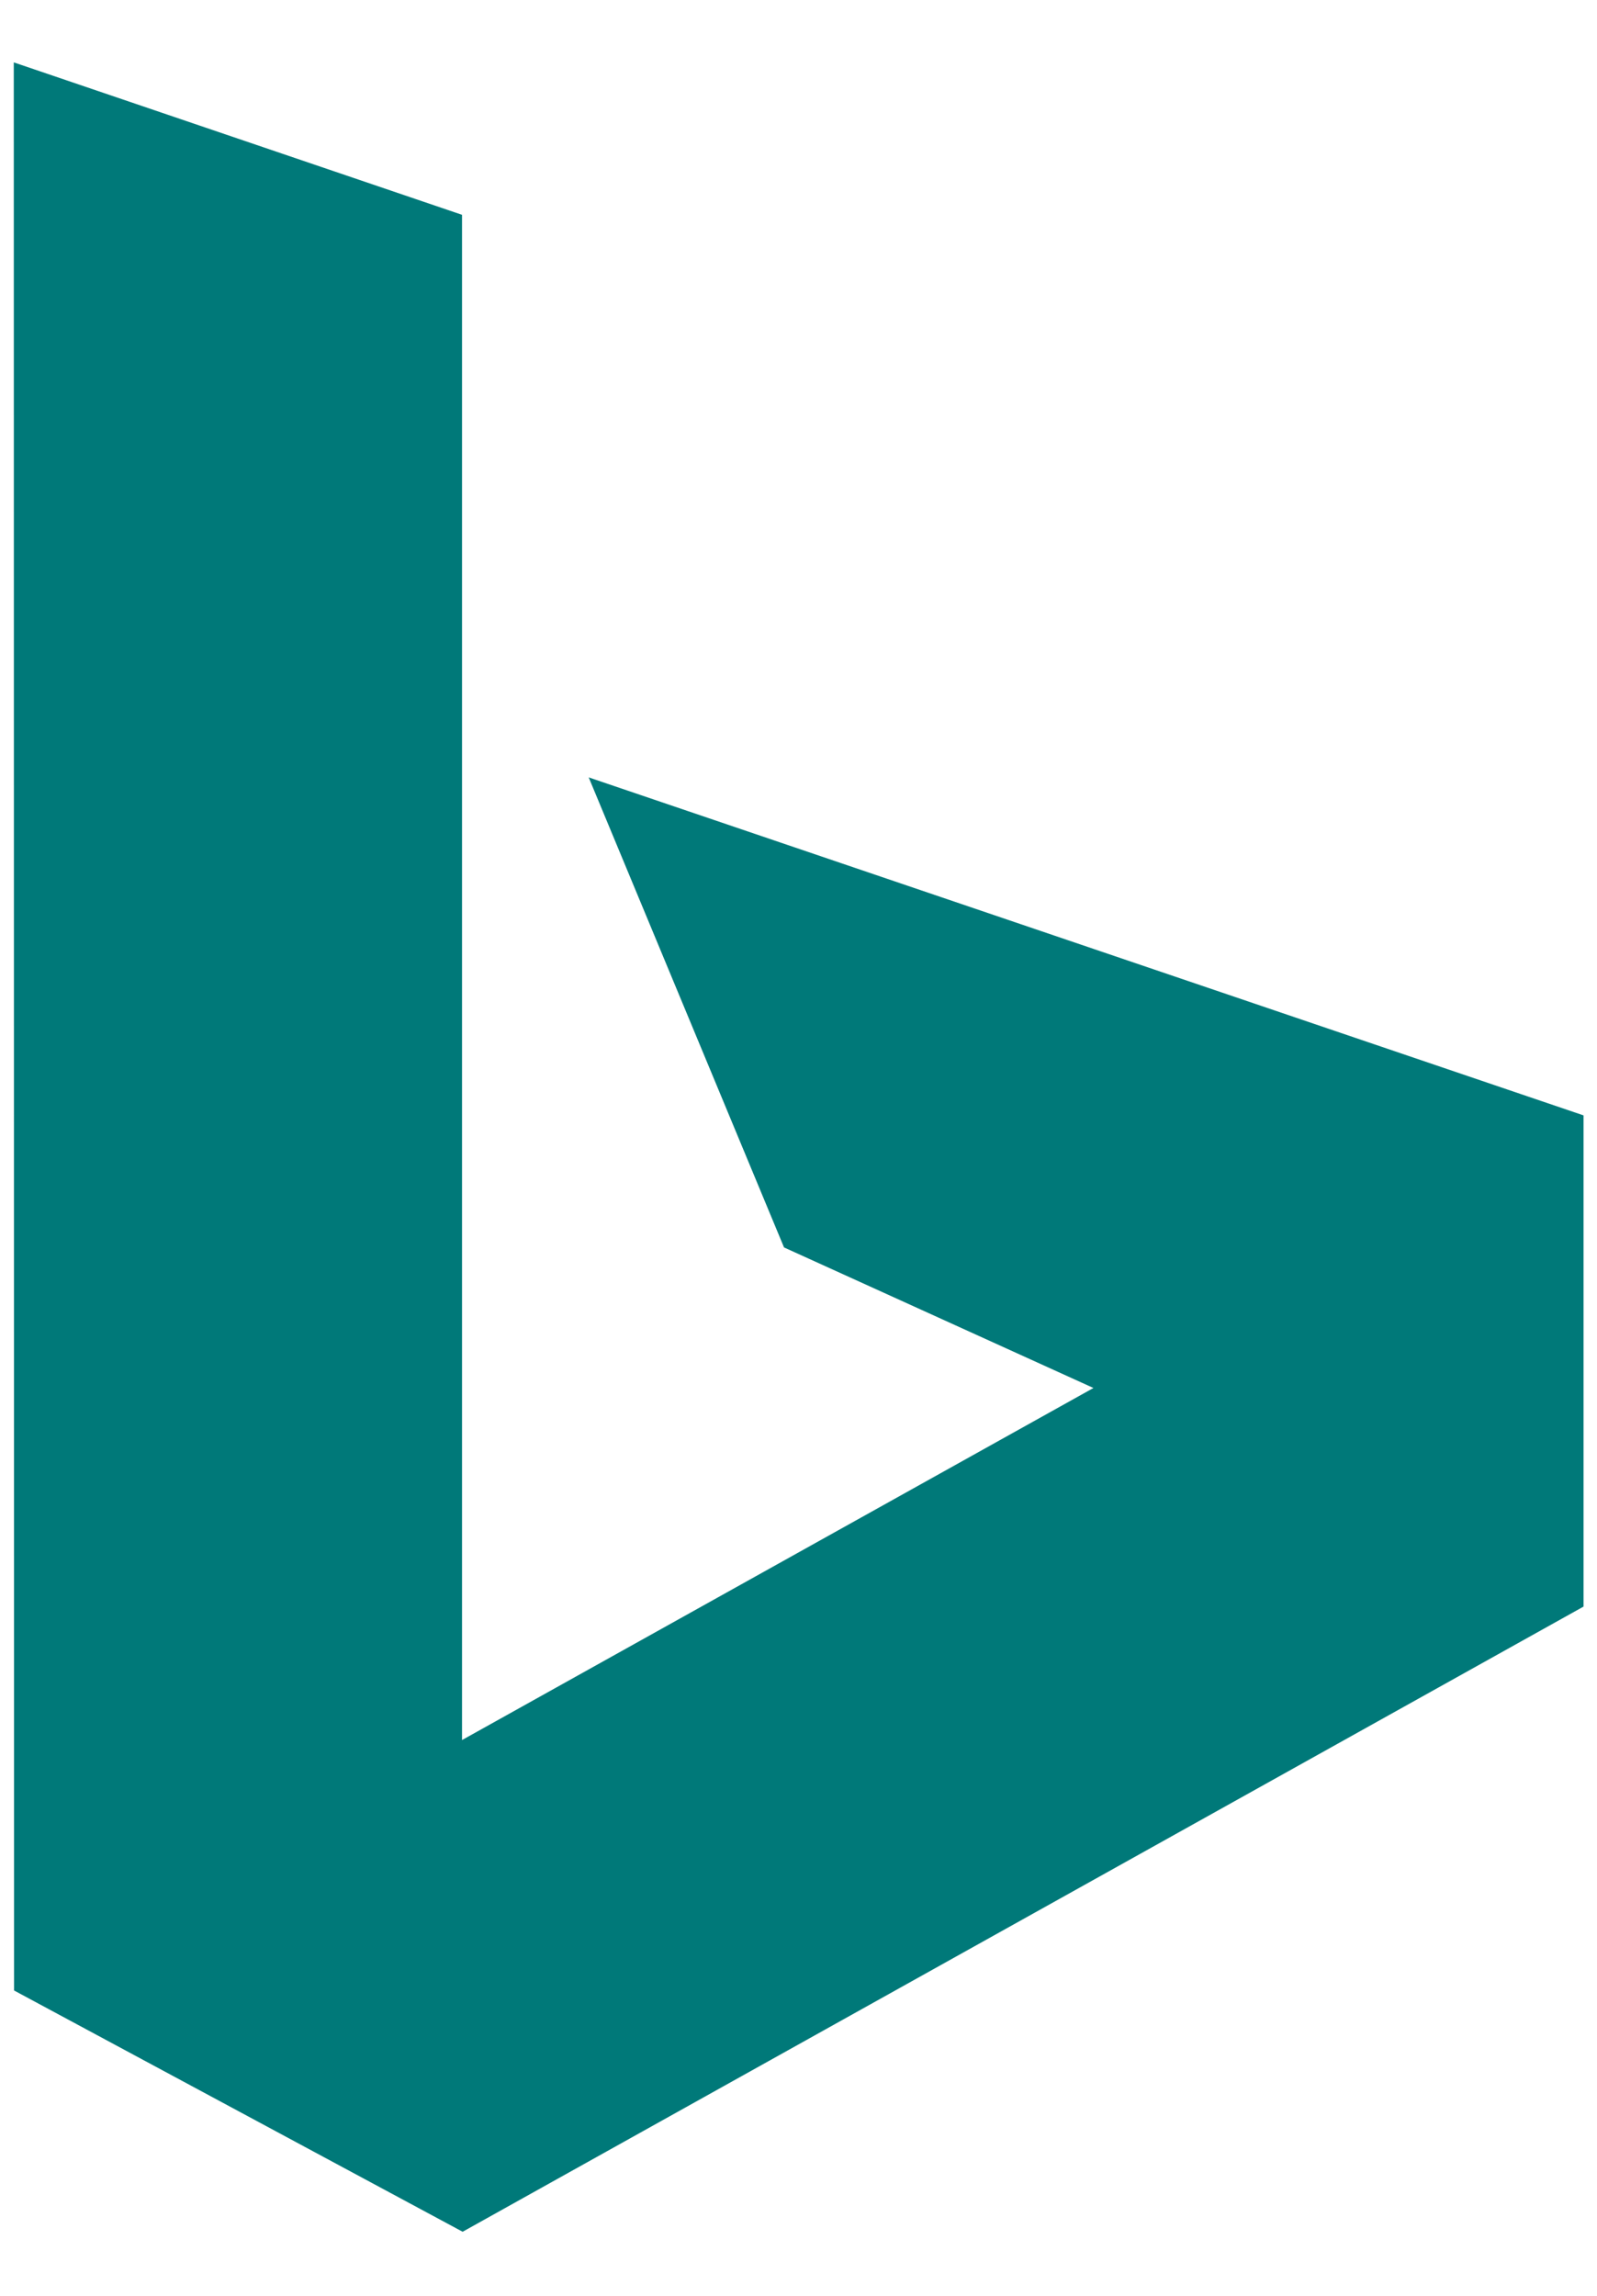 <svg width="16" height="23" viewBox="0 0 16 23" fill="none" xmlns="http://www.w3.org/2000/svg">
<path d="M0.138 0.625L4.629 2.152V17.432L10.955 13.905L7.855 12.497L5.898 7.788L15.865 11.174V16.095L4.635 22.358L0.141 19.941L0.138 0.625Z" fill="#007979"/>
</svg>
